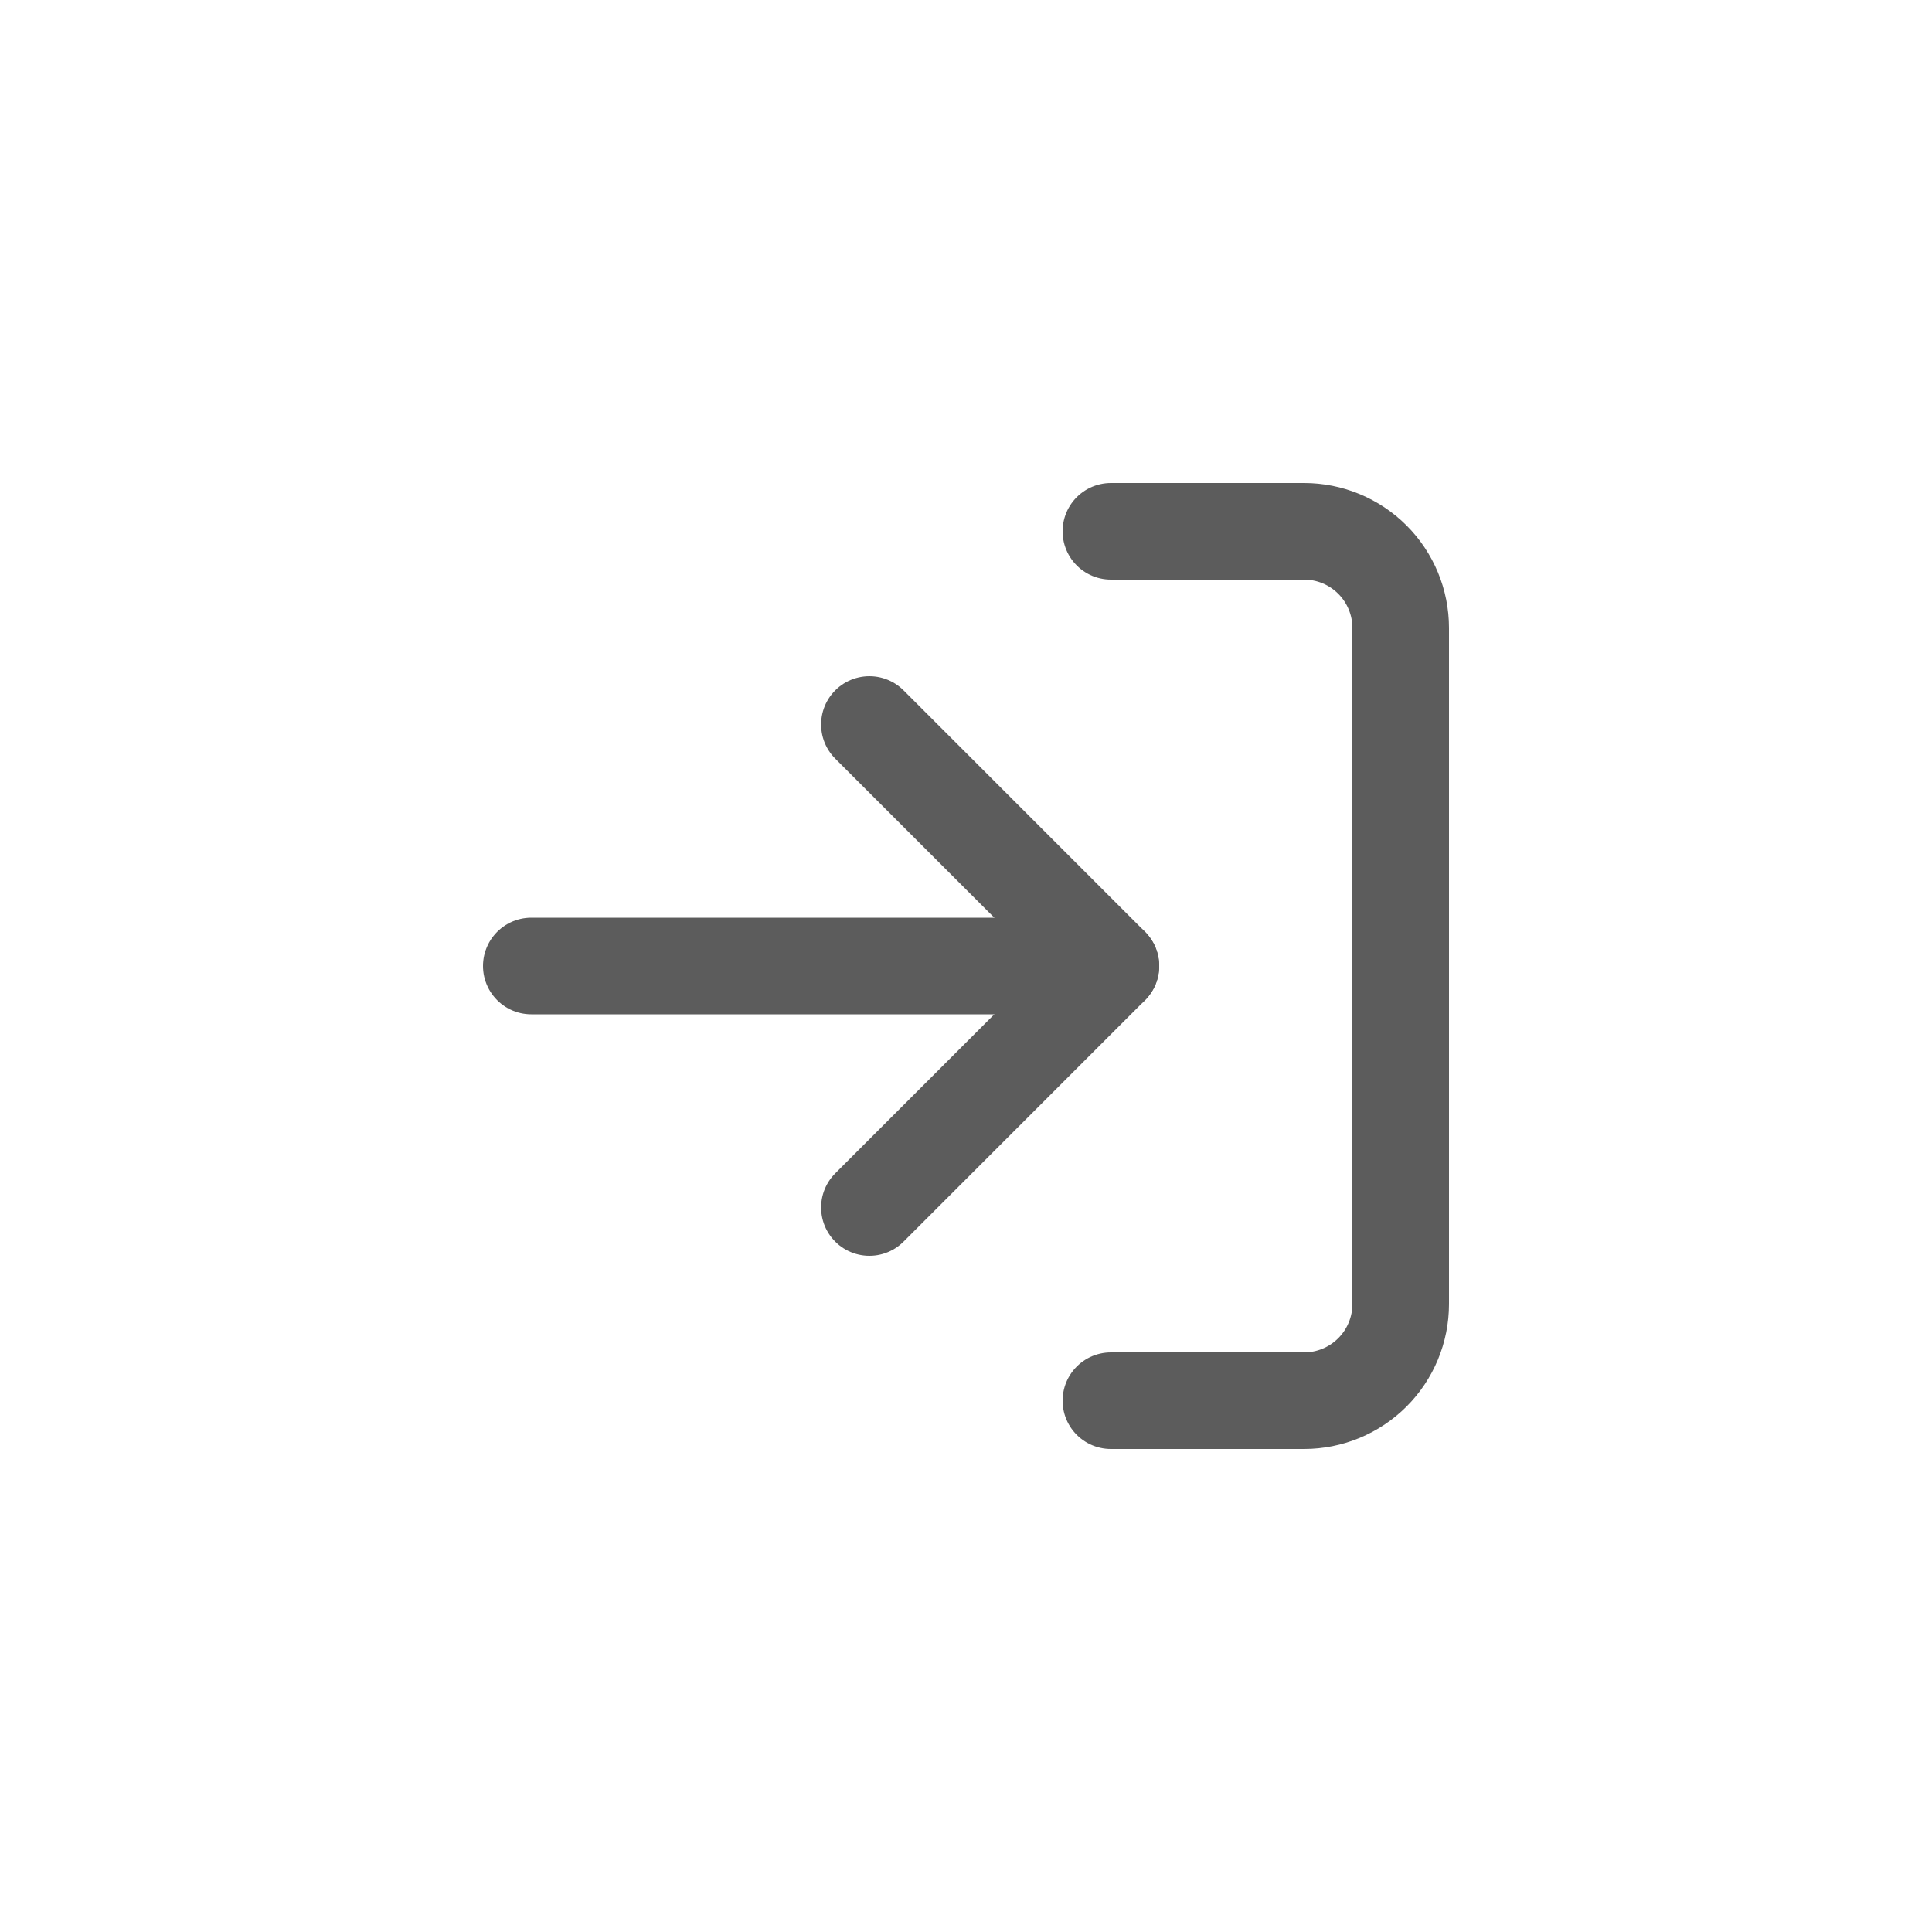 <svg width="40" height="40" viewBox="0 0 40 40" fill="none" xmlns="http://www.w3.org/2000/svg">
<path d="M23 11H27C27.53 11 28.039 11.211 28.414 11.586C28.789 11.961 29 12.47 29 13V27C29 27.53 28.789 28.039 28.414 28.414C28.039 28.789 27.53 29 27 29H23" stroke="#5C5C5C" stroke-width="2" stroke-linecap="round" stroke-linejoin="round"/>
<path d="M18 25L23 20L18 15" stroke="#5C5C5C" stroke-width="2" stroke-linecap="round" stroke-linejoin="round"/>
<path d="M23 20H11" stroke="#5C5C5C" stroke-width="2" stroke-linecap="round" stroke-linejoin="round"/>
</svg>
